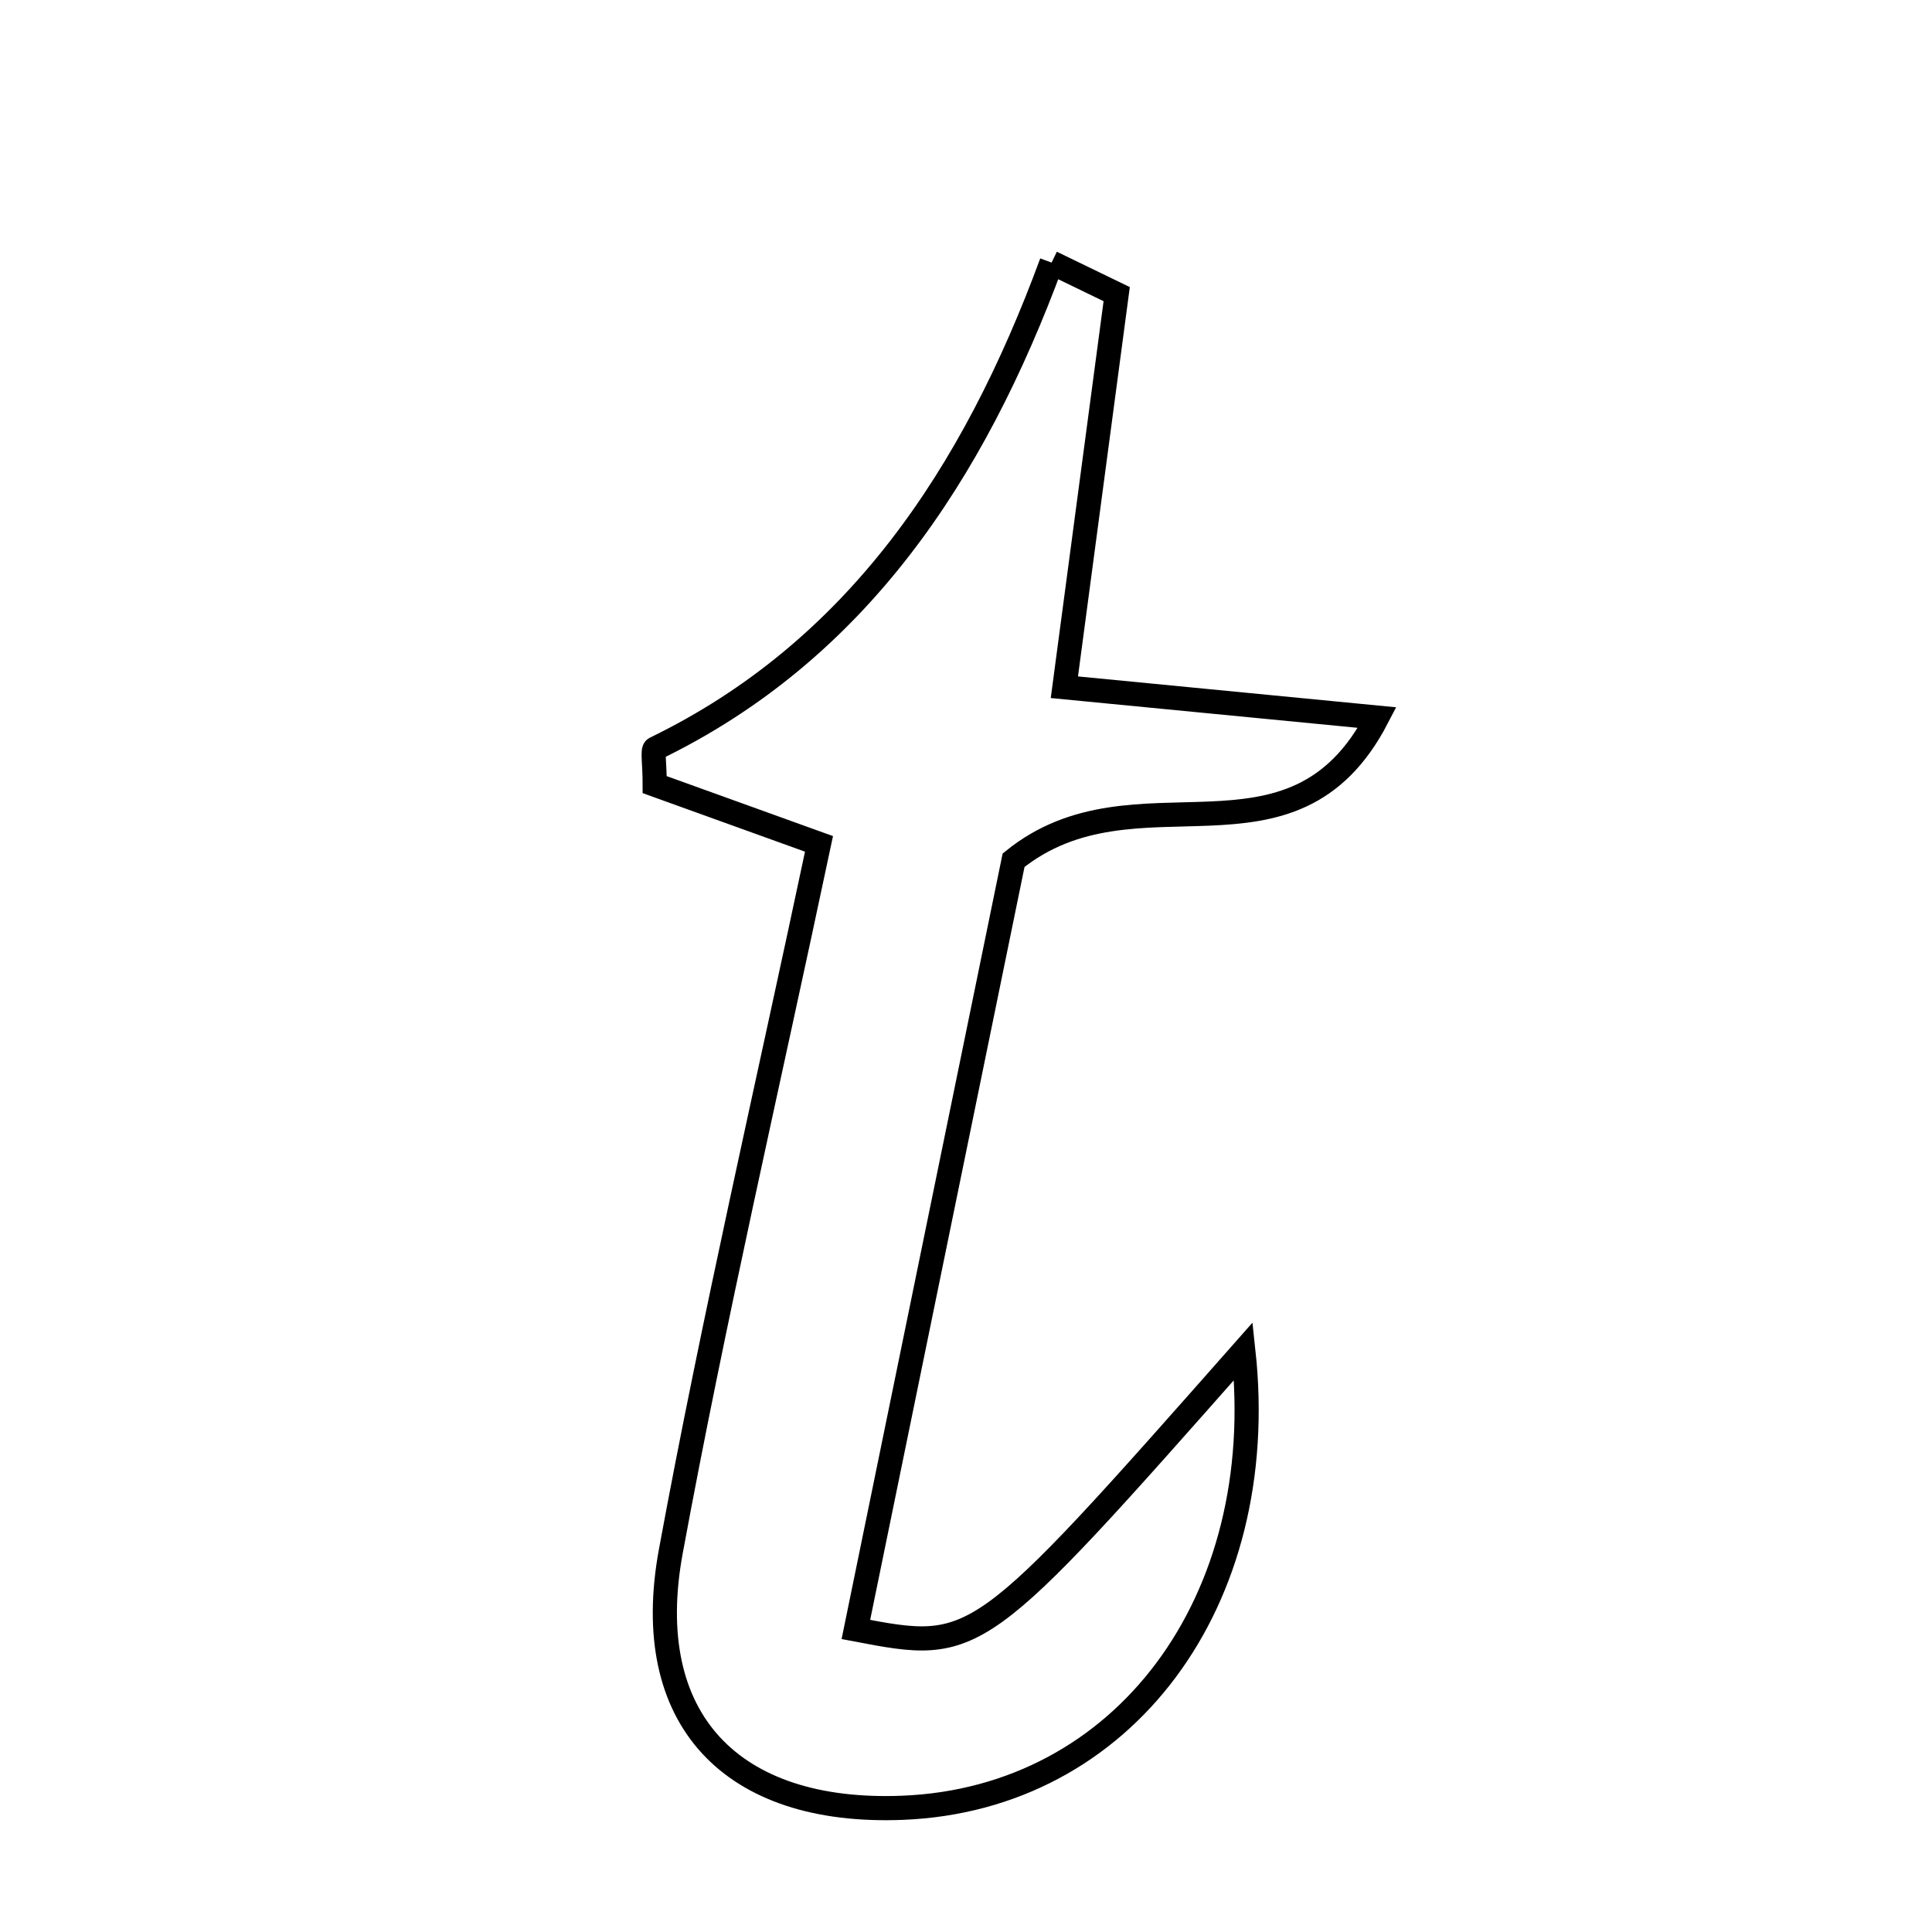 <svg xmlns="http://www.w3.org/2000/svg" viewBox="0.0 0.0 24.0 24.0" height="200px" width="200px"><path fill="none" stroke="black" stroke-width=".3" stroke-opacity="1.0"  filling="0" d="M13.063 3.262 C13.333 3.393 13.602 3.523 13.872 3.654 C13.661 5.241 13.45 6.828 13.222 8.537 C14.555 8.666 15.742 8.781 17.108 8.914 C16.048 10.959 14.11 9.459 12.591 10.686 C11.991 13.609 11.312 16.924 10.632 20.242 C12.139 20.529 12.139 20.529 15.446 16.785 C15.784 19.898 13.956 22.347 11.212 22.457 C9.088 22.542 7.948 21.361 8.333 19.272 C8.866 16.379 9.533 13.51 10.174 10.483 C9.261 10.154 8.666 9.939 8.133 9.747 C8.133 9.479 8.101 9.317 8.138 9.299 C10.638 8.086 12.092 5.899 13.063 3.262"></path></svg>